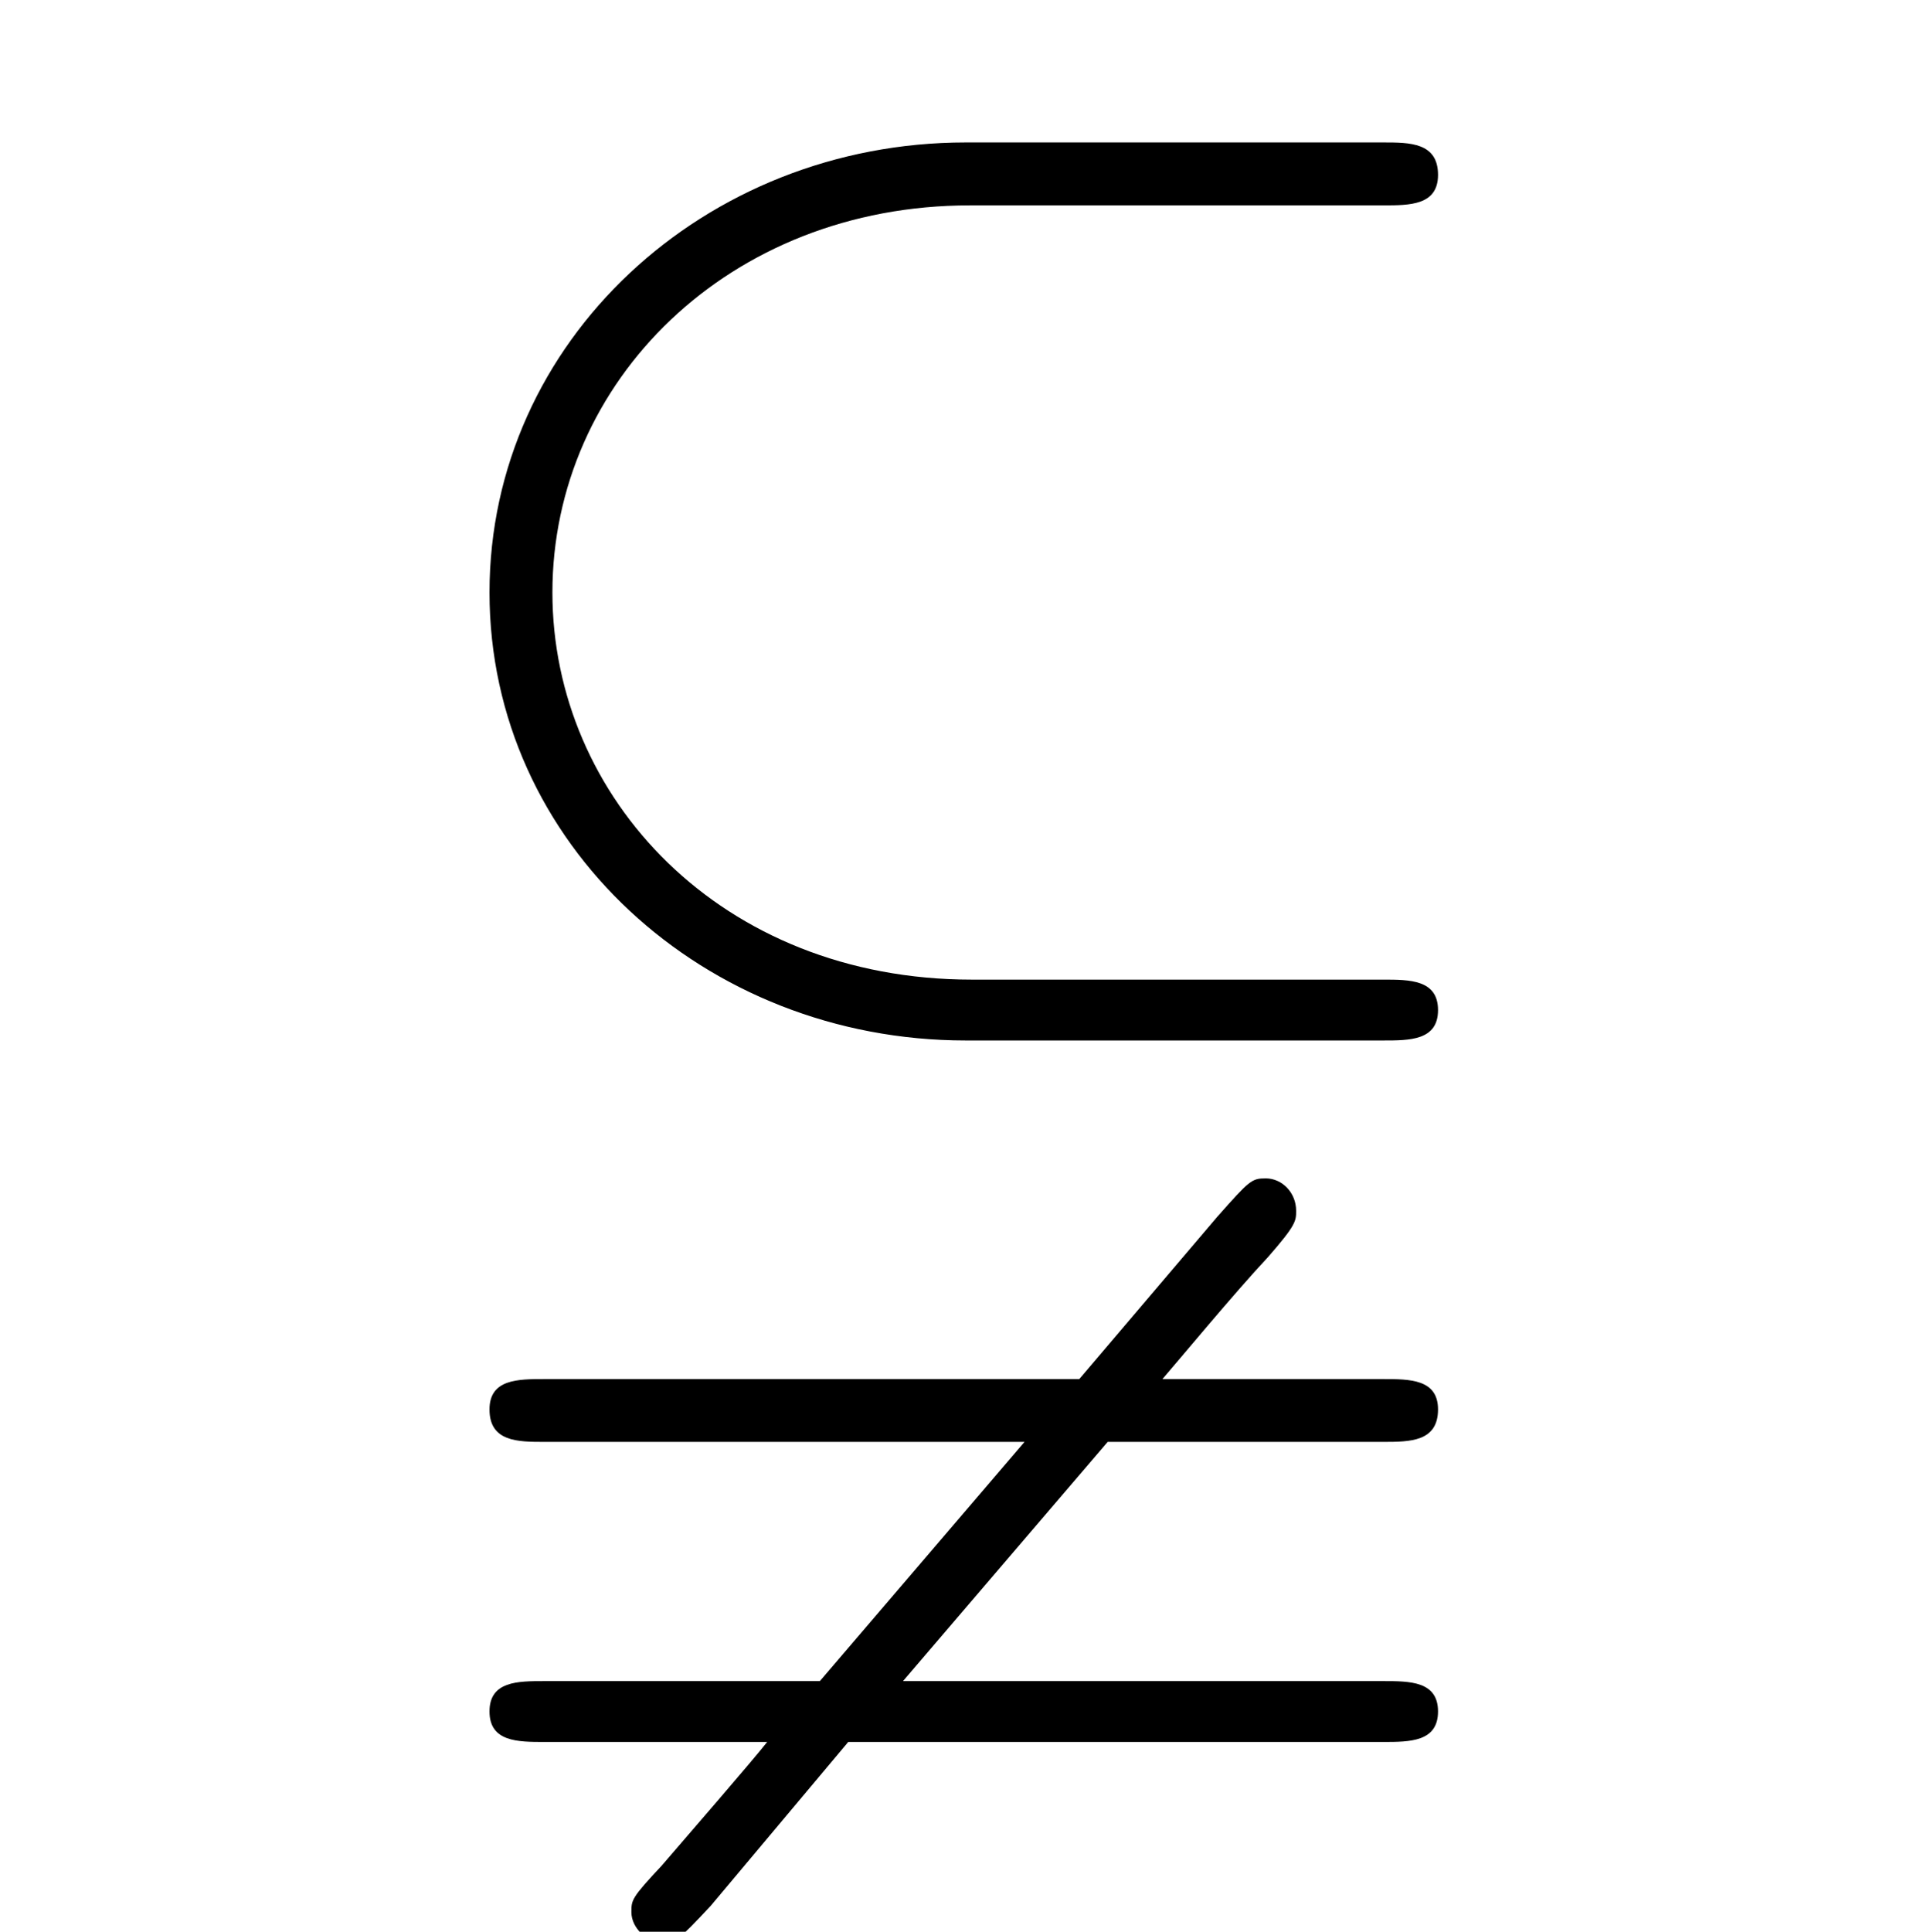<?xml version="1.0" encoding="UTF-8"?>
<svg xmlns="http://www.w3.org/2000/svg" xmlns:xlink="http://www.w3.org/1999/xlink" width="14.88pt" height="14.89pt" viewBox="0 0 14.88 14.89" version="1.1">
<defs>
<g>
<symbol overflow="visible" id="glyph0-0">
<path style="stroke:none;" d=""/>
</symbol>
<symbol overflow="visible" id="glyph0-1">
<path style="stroke:none;" d="M 4.703 -2.938 C 2.766 -2.938 1.469 -4.344 1.469 -5.922 C 1.469 -7.547 2.828 -8.906 4.688 -8.906 L 7.875 -8.906 C 8.078 -8.906 8.297 -8.906 8.297 -9.141 C 8.297 -9.391 8.078 -9.391 7.875 -9.391 L 4.656 -9.391 C 2.641 -9.391 0.984 -7.859 0.984 -5.922 C 0.984 -3.984 2.641 -2.469 4.656 -2.469 L 7.875 -2.469 C 8.078 -2.469 8.297 -2.469 8.297 -2.703 C 8.297 -2.938 8.078 -2.938 7.875 -2.938 Z M 5.75 0.625 L 7.875 0.625 C 8.078 0.625 8.297 0.625 8.297 0.375 C 8.297 0.141 8.078 0.141 7.875 0.141 L 6.172 0.141 C 6.281 0.016 6.734 -0.531 6.984 -0.797 C 7.203 -1.047 7.203 -1.078 7.203 -1.156 C 7.203 -1.297 7.094 -1.406 6.969 -1.406 C 6.859 -1.406 6.844 -1.391 6.594 -1.109 L 5.531 0.141 L 1.406 0.141 C 1.203 0.141 0.984 0.141 0.984 0.375 C 0.984 0.625 1.203 0.625 1.406 0.625 L 5.109 0.625 L 3.531 2.469 L 1.406 2.469 C 1.203 2.469 0.984 2.469 0.984 2.703 C 0.984 2.938 1.203 2.938 1.406 2.938 L 3.125 2.938 C 3.016 3.078 2.5 3.672 2.312 3.891 C 2.078 4.141 2.078 4.156 2.078 4.25 C 2.078 4.375 2.203 4.484 2.312 4.484 C 2.422 4.484 2.438 4.469 2.688 4.203 L 3.75 2.938 L 7.875 2.938 C 8.078 2.938 8.297 2.938 8.297 2.703 C 8.297 2.469 8.078 2.469 7.875 2.469 L 4.172 2.469 Z M 5.75 0.625 "/>
</symbol>
</g>
<clipPath id="clip1">
  <path d="M 3 1 L 12 1 L 12 14.891 L 3 14.891 Z M 3 1 "/>
</clipPath>
</defs>
<g id="surface1">
<g clip-path="url(#clip1)" clip-rule="nonzero">
<g style="fill:rgb(0%,0%,0%);fill-opacity:1;">
  <use xlink:href="#glyph0-1" x="2.79" y="10.489"/>
</g>
</g>
</g>
</svg>
